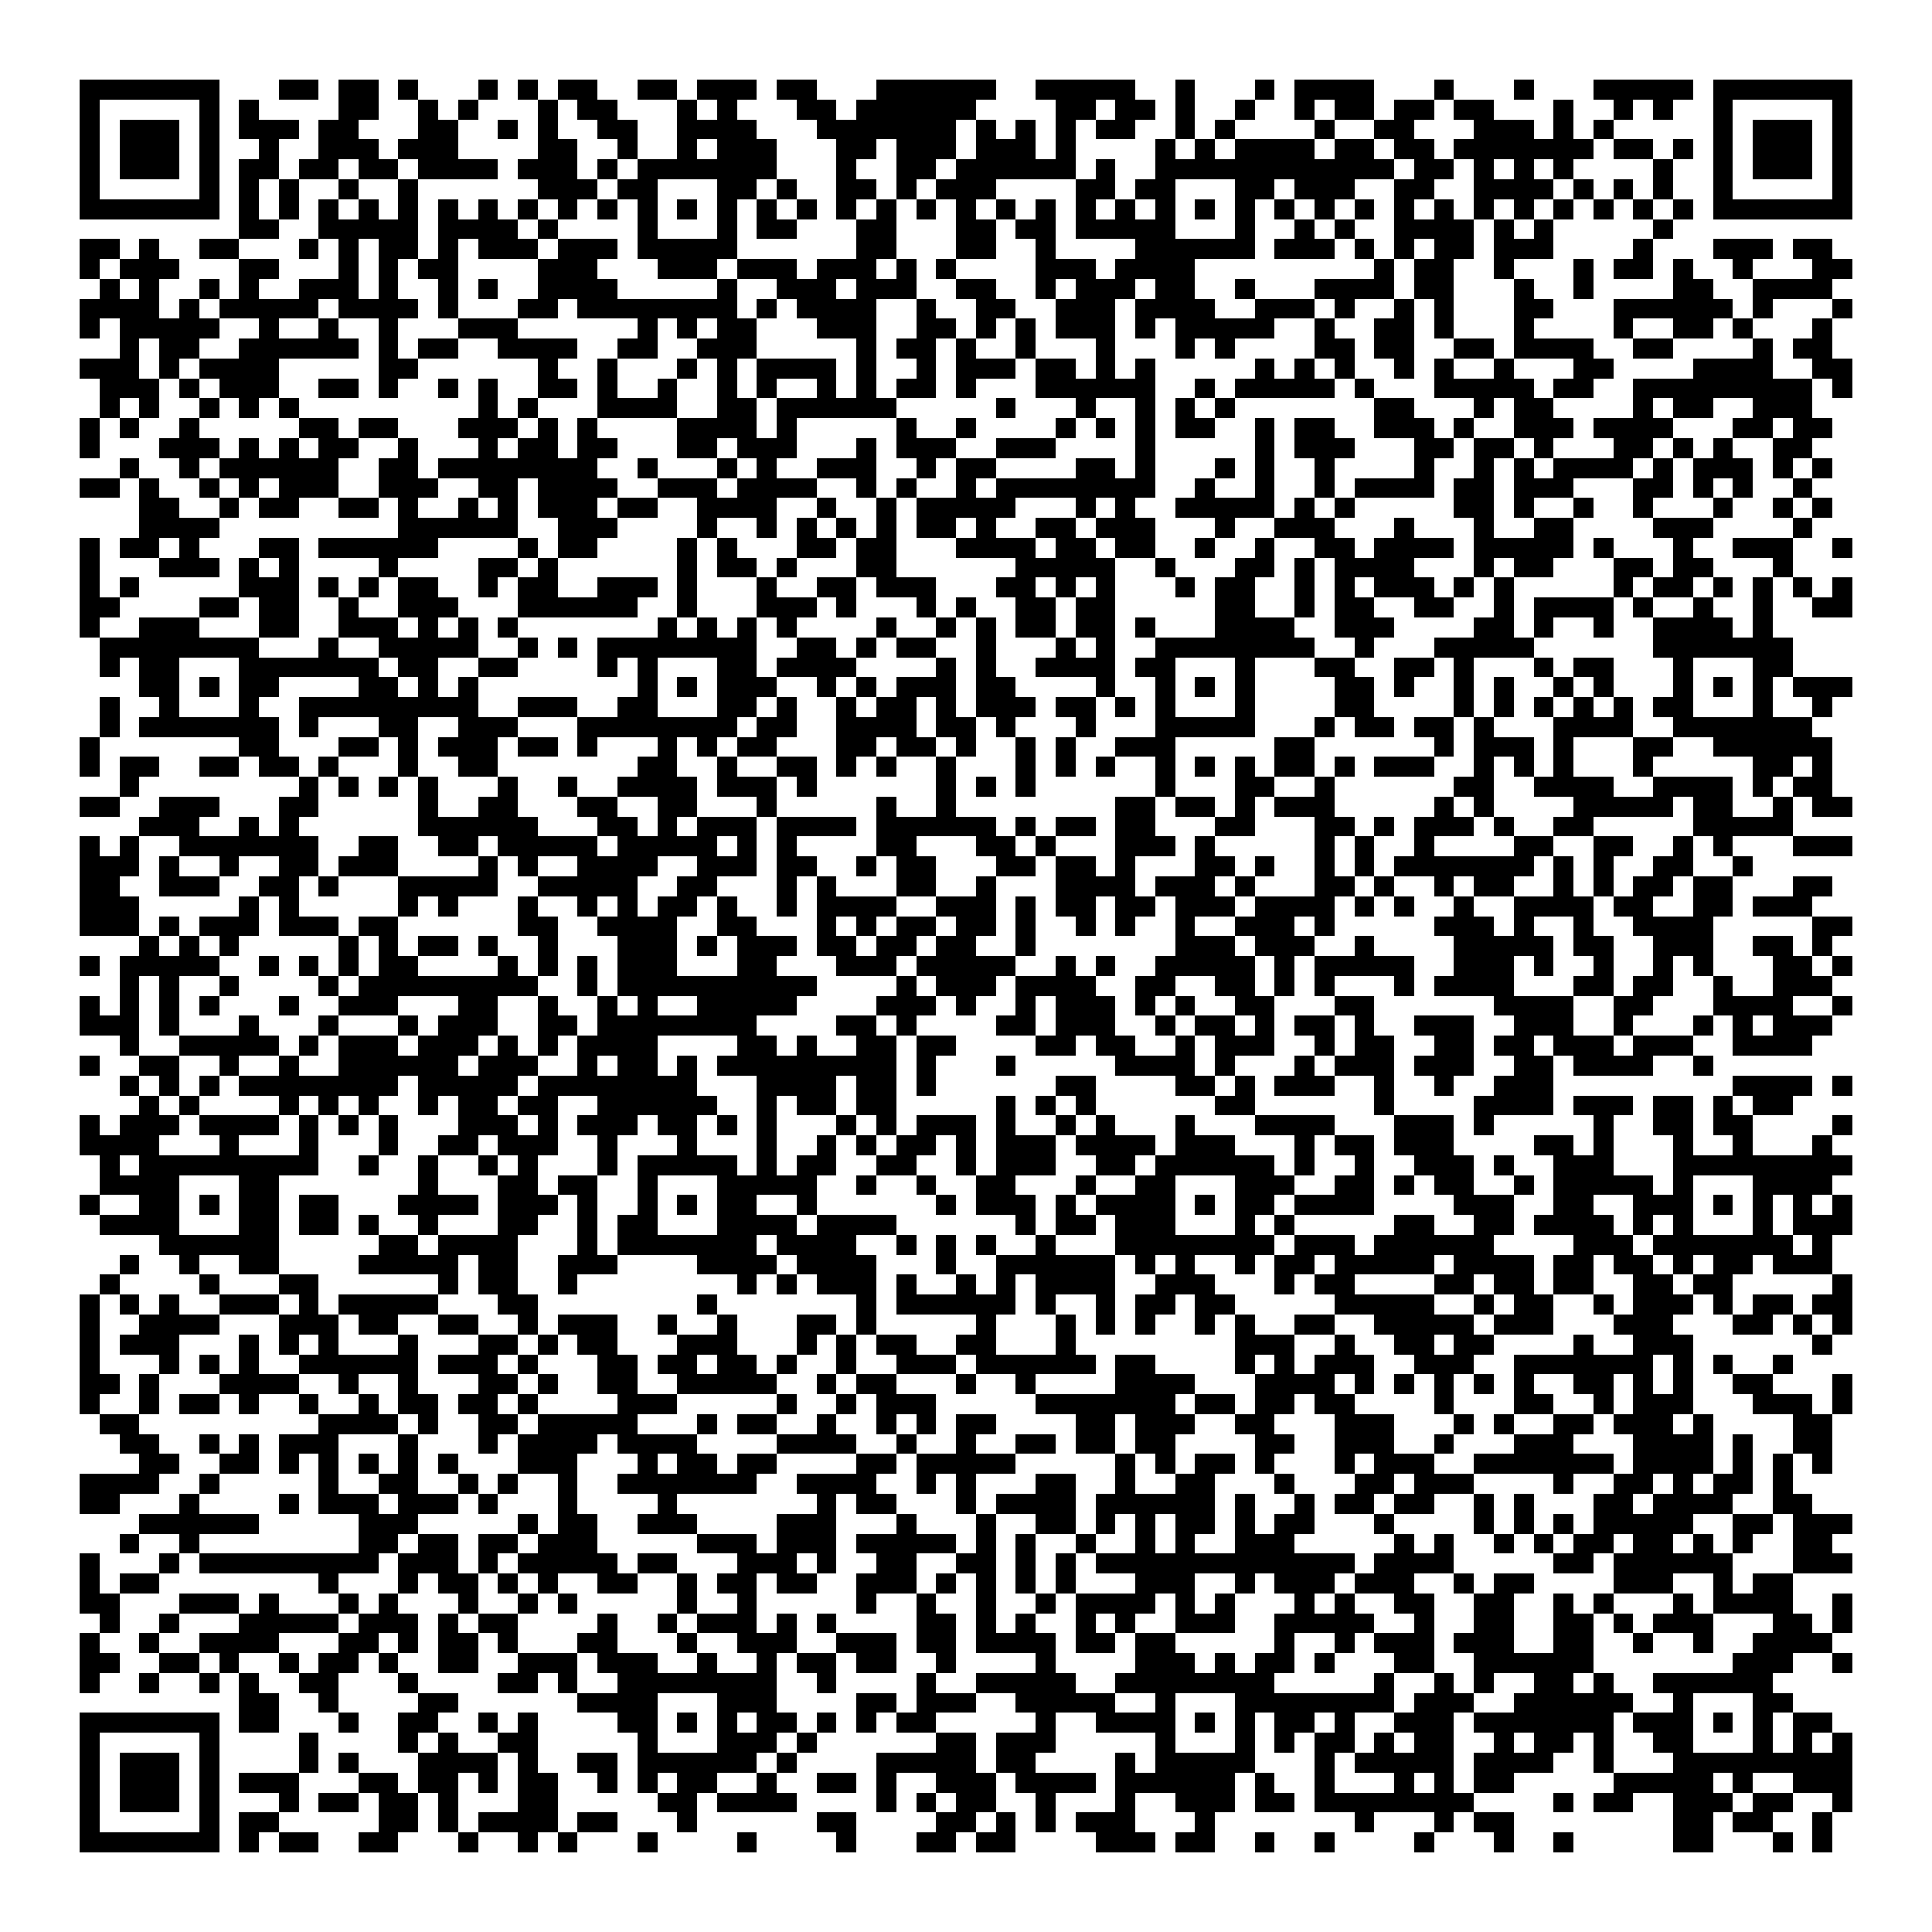 <svg xmlns="http://www.w3.org/2000/svg" viewBox="0 0 97 97" shape-rendering="crispEdges"><path fill="#ffffff" d="M0 0h97v97H0z"/><path stroke="#000000" d="M4 4.5h7m3 0h2m1 0h2m1 0h1m3 0h1m1 0h1m1 0h2m2 0h2m1 0h3m1 0h2m3 0h6m2 0h5m2 0h1m3 0h1m1 0h4m3 0h1m3 0h1m3 0h5m1 0h7M4 5.5h1m5 0h1m1 0h1m4 0h2m2 0h1m1 0h1m3 0h1m1 0h2m3 0h1m1 0h1m3 0h2m1 0h6m4 0h2m1 0h2m1 0h1m2 0h1m2 0h1m1 0h2m1 0h2m1 0h2m3 0h1m2 0h1m1 0h1m2 0h1m5 0h1M4 6.5h1m1 0h3m1 0h1m1 0h3m1 0h2m3 0h2m2 0h1m1 0h1m2 0h2m2 0h4m3 0h7m1 0h1m1 0h1m1 0h1m1 0h2m2 0h1m1 0h1m4 0h1m2 0h2m3 0h3m1 0h1m1 0h1m5 0h1m1 0h3m1 0h1M4 7.5h1m1 0h3m1 0h1m2 0h1m2 0h3m1 0h3m4 0h2m2 0h1m2 0h1m1 0h3m3 0h2m1 0h3m1 0h3m1 0h1m4 0h1m1 0h1m1 0h4m1 0h2m1 0h2m1 0h7m1 0h2m1 0h1m1 0h1m1 0h3m1 0h1M4 8.5h1m1 0h3m1 0h1m1 0h2m1 0h2m1 0h2m1 0h4m1 0h3m1 0h1m1 0h7m3 0h1m2 0h2m1 0h6m1 0h1m2 0h12m1 0h2m1 0h1m1 0h1m1 0h1m4 0h1m2 0h1m1 0h3m1 0h1M4 9.5h1m5 0h1m1 0h1m1 0h1m2 0h1m2 0h1m6 0h3m1 0h2m3 0h2m1 0h1m2 0h2m1 0h1m1 0h3m4 0h2m1 0h2m3 0h2m1 0h3m2 0h2m2 0h4m1 0h1m1 0h1m1 0h1m2 0h1m5 0h1M4 10.5h7m1 0h1m1 0h1m1 0h1m1 0h1m1 0h1m1 0h1m1 0h1m1 0h1m1 0h1m1 0h1m1 0h1m1 0h1m1 0h1m1 0h1m1 0h1m1 0h1m1 0h1m1 0h1m1 0h1m1 0h1m1 0h1m1 0h1m1 0h1m1 0h1m1 0h1m1 0h1m1 0h1m1 0h1m1 0h1m1 0h1m1 0h1m1 0h1m1 0h1m1 0h1m1 0h1m1 0h1m1 0h1m1 0h7M12 11.5h2m2 0h5m1 0h4m1 0h1m4 0h1m3 0h1m1 0h2m3 0h2m3 0h2m1 0h2m1 0h5m3 0h1m2 0h1m1 0h1m2 0h4m1 0h1m1 0h1m5 0h1M4 12.5h2m1 0h1m2 0h2m3 0h1m1 0h1m1 0h2m1 0h1m1 0h3m1 0h3m1 0h5m6 0h2m3 0h2m2 0h1m4 0h6m1 0h3m1 0h1m1 0h1m1 0h2m1 0h3m4 0h1m3 0h3m1 0h2M4 13.5h1m1 0h3m3 0h2m3 0h1m1 0h1m1 0h2m4 0h3m3 0h3m1 0h3m1 0h3m1 0h1m1 0h1m4 0h3m1 0h4m9 0h1m1 0h2m2 0h1m3 0h1m1 0h2m1 0h1m2 0h1m3 0h2M5 14.5h1m1 0h1m2 0h1m1 0h1m2 0h3m1 0h1m2 0h1m1 0h1m2 0h4m5 0h1m2 0h3m1 0h3m2 0h2m2 0h1m1 0h3m1 0h2m2 0h1m3 0h4m1 0h2m3 0h1m2 0h1m4 0h2m2 0h4M4 15.5h4m1 0h1m1 0h5m1 0h4m1 0h1m3 0h2m1 0h8m1 0h1m1 0h4m2 0h1m2 0h2m2 0h3m1 0h4m2 0h3m1 0h1m2 0h1m1 0h1m3 0h2m3 0h6m1 0h1m3 0h1M4 16.5h1m1 0h5m2 0h1m2 0h1m2 0h1m3 0h3m6 0h1m1 0h1m1 0h2m3 0h3m2 0h2m1 0h1m1 0h1m1 0h3m1 0h1m1 0h5m2 0h1m2 0h2m1 0h1m3 0h1m4 0h1m2 0h2m1 0h1m3 0h1M6 17.5h1m1 0h2m2 0h6m1 0h1m1 0h2m2 0h4m2 0h2m2 0h3m5 0h1m1 0h2m1 0h1m2 0h1m3 0h1m3 0h1m1 0h1m4 0h2m1 0h2m2 0h2m1 0h4m2 0h2m4 0h1m1 0h2M4 18.5h3m1 0h1m1 0h4m5 0h2m6 0h1m2 0h1m3 0h1m1 0h1m1 0h4m1 0h1m2 0h1m1 0h3m1 0h2m1 0h1m1 0h1m5 0h1m1 0h1m1 0h1m2 0h1m1 0h1m2 0h1m3 0h2m4 0h4m2 0h2M5 19.5h3m1 0h1m1 0h3m2 0h2m1 0h1m2 0h1m1 0h1m2 0h2m1 0h1m2 0h1m2 0h1m1 0h1m2 0h1m1 0h1m1 0h2m1 0h1m3 0h6m2 0h1m1 0h5m1 0h1m3 0h5m1 0h2m2 0h9m1 0h1M5 20.5h1m1 0h1m2 0h1m1 0h1m1 0h1m9 0h1m1 0h1m3 0h4m2 0h2m1 0h6m5 0h1m3 0h1m2 0h1m1 0h1m1 0h1m7 0h2m3 0h1m1 0h2m4 0h1m1 0h2m2 0h3M4 21.5h1m1 0h1m2 0h1m5 0h2m1 0h2m3 0h3m1 0h1m1 0h1m4 0h4m1 0h1m5 0h1m2 0h1m4 0h1m1 0h1m1 0h1m1 0h2m2 0h1m1 0h2m2 0h3m1 0h1m2 0h3m1 0h4m3 0h2m1 0h2M4 22.5h1m3 0h3m1 0h1m1 0h1m1 0h2m2 0h1m3 0h1m1 0h2m1 0h2m3 0h2m1 0h3m3 0h1m1 0h3m2 0h3m4 0h1m5 0h1m1 0h3m3 0h2m1 0h2m1 0h1m3 0h2m1 0h1m1 0h1m2 0h2M6 23.5h1m2 0h1m1 0h6m2 0h2m1 0h8m2 0h1m3 0h1m1 0h1m2 0h3m2 0h1m1 0h2m4 0h2m1 0h1m3 0h1m1 0h1m2 0h1m4 0h1m2 0h1m1 0h1m1 0h4m1 0h1m1 0h3m1 0h1m1 0h1M4 24.5h2m1 0h1m2 0h1m1 0h1m1 0h3m2 0h3m2 0h2m1 0h4m2 0h3m1 0h4m2 0h1m1 0h1m2 0h1m1 0h8m2 0h1m2 0h1m2 0h1m1 0h4m1 0h2m1 0h3m3 0h2m1 0h1m1 0h1m2 0h1M7 25.5h2m2 0h1m1 0h2m2 0h2m1 0h1m2 0h1m1 0h1m1 0h3m1 0h2m2 0h4m2 0h1m2 0h1m1 0h5m3 0h1m1 0h1m2 0h5m1 0h1m1 0h1m5 0h2m1 0h1m2 0h1m2 0h1m3 0h1m2 0h1m1 0h1M7 26.5h4m9 0h6m2 0h3m4 0h1m2 0h1m1 0h1m1 0h1m1 0h1m1 0h2m1 0h1m2 0h2m1 0h3m3 0h1m2 0h3m3 0h1m3 0h1m2 0h2m4 0h3m4 0h1M4 27.5h1m1 0h2m1 0h1m3 0h2m1 0h6m4 0h1m1 0h2m4 0h1m1 0h1m3 0h2m1 0h2m3 0h4m1 0h2m1 0h2m2 0h1m2 0h1m2 0h2m1 0h4m1 0h5m1 0h1m3 0h1m2 0h3m2 0h1M4 28.5h1m3 0h3m1 0h1m1 0h1m4 0h1m4 0h2m1 0h1m6 0h1m1 0h2m1 0h1m3 0h2m6 0h5m2 0h1m3 0h2m1 0h1m1 0h4m3 0h1m1 0h2m3 0h2m1 0h2m3 0h1M4 29.5h1m1 0h1m5 0h3m1 0h1m1 0h1m1 0h2m2 0h1m1 0h2m2 0h3m1 0h1m3 0h1m2 0h2m1 0h3m3 0h2m1 0h1m1 0h1m3 0h1m1 0h2m2 0h1m1 0h1m1 0h3m1 0h1m1 0h1m5 0h1m1 0h2m1 0h1m1 0h1m1 0h1m1 0h1M4 30.5h2m4 0h2m1 0h2m2 0h1m2 0h3m3 0h6m2 0h1m3 0h3m1 0h1m3 0h1m1 0h1m2 0h2m1 0h2m5 0h2m2 0h1m1 0h2m2 0h2m2 0h1m1 0h4m1 0h1m2 0h1m2 0h1m2 0h2M4 31.5h1m2 0h3m3 0h2m2 0h3m1 0h1m1 0h1m1 0h1m7 0h1m1 0h1m1 0h1m1 0h1m4 0h1m2 0h1m1 0h1m1 0h2m1 0h2m1 0h1m3 0h4m2 0h3m4 0h2m1 0h1m2 0h1m2 0h4m1 0h1M5 32.5h8m3 0h1m2 0h5m2 0h1m1 0h1m1 0h8m2 0h2m1 0h1m1 0h2m2 0h1m3 0h1m1 0h1m2 0h8m2 0h1m3 0h5m6 0h7M5 33.5h1m1 0h2m3 0h7m1 0h2m2 0h2m4 0h1m1 0h1m3 0h2m1 0h4m4 0h1m1 0h1m2 0h4m1 0h2m3 0h1m3 0h2m2 0h2m1 0h1m3 0h1m1 0h2m3 0h1m3 0h2M7 34.5h2m1 0h1m1 0h2m4 0h2m1 0h1m1 0h1m8 0h1m1 0h1m1 0h3m2 0h1m1 0h1m1 0h3m1 0h2m4 0h1m2 0h1m1 0h1m1 0h1m4 0h2m1 0h1m2 0h1m1 0h1m2 0h1m1 0h1m3 0h1m1 0h1m1 0h1m1 0h3M5 35.5h1m2 0h1m3 0h1m2 0h9m2 0h3m2 0h2m3 0h2m1 0h1m2 0h1m1 0h2m1 0h1m1 0h3m1 0h2m1 0h1m1 0h1m3 0h1m4 0h2m4 0h1m1 0h1m1 0h1m1 0h1m1 0h1m1 0h2m3 0h1m2 0h1M5 36.5h1m1 0h7m1 0h1m3 0h2m2 0h3m3 0h8m1 0h2m2 0h4m1 0h2m1 0h1m3 0h1m3 0h5m3 0h1m1 0h2m1 0h2m1 0h1m3 0h4m2 0h7M4 37.5h1m7 0h2m3 0h2m1 0h1m1 0h3m1 0h2m1 0h1m3 0h1m1 0h1m1 0h2m3 0h2m1 0h2m1 0h1m2 0h1m1 0h1m2 0h3m5 0h2m6 0h1m1 0h3m1 0h1m3 0h2m2 0h6M4 38.5h1m1 0h2m2 0h2m1 0h2m1 0h1m3 0h1m2 0h2m7 0h2m2 0h1m2 0h2m1 0h1m1 0h1m2 0h1m3 0h1m1 0h1m1 0h1m2 0h1m1 0h1m1 0h1m1 0h2m1 0h1m1 0h3m2 0h1m1 0h1m1 0h1m3 0h1m5 0h2m1 0h1M6 39.5h1m8 0h1m1 0h1m1 0h1m1 0h1m3 0h1m2 0h1m2 0h4m1 0h3m1 0h1m6 0h1m1 0h1m1 0h1m6 0h1m3 0h2m2 0h1m6 0h2m2 0h4m2 0h4m1 0h1m1 0h2M4 40.5h2m2 0h3m3 0h2m5 0h1m2 0h2m3 0h2m2 0h2m3 0h1m5 0h1m2 0h1m8 0h2m1 0h2m1 0h1m1 0h3m5 0h1m1 0h1m4 0h5m1 0h2m2 0h1m1 0h2M7 41.5h3m2 0h1m1 0h1m6 0h6m3 0h2m1 0h1m1 0h3m1 0h4m1 0h6m1 0h1m1 0h2m1 0h2m3 0h2m3 0h2m1 0h1m1 0h3m1 0h1m2 0h2m5 0h5M4 42.5h1m1 0h1m2 0h7m2 0h2m2 0h2m1 0h5m1 0h5m1 0h1m1 0h1m4 0h2m3 0h2m1 0h1m3 0h3m1 0h1m5 0h1m1 0h1m2 0h1m4 0h2m2 0h2m2 0h1m1 0h1m3 0h3M4 43.5h3m1 0h1m2 0h1m2 0h2m1 0h3m4 0h1m1 0h1m2 0h4m2 0h3m1 0h2m2 0h1m1 0h2m3 0h2m1 0h2m1 0h1m3 0h2m1 0h1m2 0h1m1 0h1m1 0h7m1 0h1m1 0h1m2 0h2m2 0h1M4 44.5h2m2 0h3m2 0h2m1 0h1m3 0h5m2 0h5m2 0h2m3 0h1m1 0h1m3 0h2m2 0h1m3 0h4m1 0h3m1 0h1m3 0h2m1 0h1m2 0h1m1 0h2m2 0h1m1 0h1m1 0h2m1 0h2m3 0h2M4 45.5h3m5 0h1m1 0h1m5 0h1m1 0h1m3 0h1m2 0h1m1 0h1m1 0h2m1 0h1m2 0h1m1 0h4m2 0h3m1 0h1m1 0h2m1 0h2m1 0h3m1 0h4m1 0h1m1 0h1m2 0h1m2 0h4m1 0h2m2 0h2m1 0h3M4 46.5h3m1 0h1m1 0h3m1 0h3m1 0h2m6 0h2m2 0h4m2 0h2m3 0h1m1 0h1m1 0h2m1 0h2m1 0h1m2 0h1m1 0h1m2 0h1m2 0h3m1 0h1m5 0h3m1 0h1m2 0h1m2 0h4m5 0h2M7 47.5h1m1 0h1m1 0h1m5 0h1m1 0h1m1 0h2m1 0h1m2 0h1m3 0h3m1 0h1m1 0h3m1 0h2m1 0h2m1 0h2m2 0h1m7 0h3m1 0h3m2 0h1m4 0h5m1 0h2m2 0h3m2 0h2m1 0h1M4 48.5h1m1 0h5m2 0h1m1 0h1m1 0h1m1 0h2m4 0h1m1 0h1m1 0h1m1 0h3m3 0h2m3 0h3m1 0h5m2 0h1m1 0h1m2 0h5m1 0h1m1 0h5m2 0h3m1 0h1m2 0h1m2 0h1m1 0h1m3 0h2m1 0h1M6 49.5h1m1 0h1m2 0h1m4 0h1m1 0h9m2 0h1m1 0h10m4 0h1m1 0h3m1 0h4m2 0h2m2 0h2m1 0h1m1 0h1m3 0h1m1 0h4m3 0h2m1 0h2m2 0h1m2 0h3M4 50.5h1m1 0h1m1 0h1m1 0h1m3 0h1m2 0h3m3 0h2m2 0h1m2 0h1m1 0h1m2 0h5m4 0h3m1 0h1m2 0h1m1 0h3m1 0h1m1 0h1m2 0h2m3 0h2m6 0h4m2 0h2m3 0h4m2 0h1M4 51.5h3m1 0h1m3 0h1m3 0h1m3 0h1m1 0h3m2 0h2m1 0h8m4 0h2m1 0h1m4 0h2m1 0h3m2 0h1m1 0h2m1 0h1m1 0h2m1 0h1m2 0h3m2 0h3m2 0h1m3 0h1m1 0h1m1 0h3M6 52.5h1m2 0h5m1 0h1m1 0h3m1 0h3m1 0h1m1 0h1m1 0h4m4 0h2m1 0h1m2 0h2m1 0h2m4 0h2m1 0h2m2 0h1m1 0h3m2 0h1m1 0h2m2 0h2m1 0h2m1 0h3m1 0h3m2 0h4M4 53.5h1m2 0h2m2 0h1m2 0h1m2 0h6m1 0h3m2 0h1m1 0h2m1 0h1m1 0h9m1 0h1m3 0h1m5 0h4m1 0h1m3 0h1m1 0h3m1 0h3m2 0h2m1 0h4m2 0h1M6 54.5h1m1 0h1m1 0h1m1 0h8m1 0h5m1 0h8m3 0h4m1 0h2m1 0h1m6 0h2m4 0h2m1 0h1m1 0h3m2 0h1m2 0h1m2 0h3m9 0h4m1 0h1M7 55.5h1m1 0h1m4 0h1m1 0h1m1 0h1m2 0h1m1 0h2m1 0h2m2 0h6m2 0h1m1 0h2m1 0h2m5 0h1m1 0h1m1 0h1m6 0h2m6 0h1m4 0h4m1 0h3m1 0h2m1 0h1m1 0h2M4 56.5h1m1 0h3m1 0h4m1 0h1m1 0h1m1 0h1m3 0h3m1 0h1m1 0h3m1 0h2m1 0h1m1 0h1m3 0h1m1 0h1m1 0h3m1 0h1m2 0h1m1 0h1m3 0h1m3 0h4m3 0h3m1 0h1m5 0h1m2 0h2m1 0h2m4 0h1M4 57.5h4m3 0h1m3 0h1m3 0h1m2 0h2m1 0h3m2 0h1m3 0h1m3 0h1m2 0h1m1 0h1m1 0h2m1 0h1m1 0h3m1 0h4m1 0h3m3 0h1m1 0h2m1 0h3m4 0h2m1 0h1m3 0h1m2 0h1m3 0h1M5 58.5h1m1 0h9m2 0h1m2 0h1m2 0h1m1 0h1m3 0h1m1 0h5m1 0h1m1 0h2m2 0h2m2 0h1m1 0h3m2 0h2m1 0h6m1 0h1m2 0h1m2 0h3m1 0h1m2 0h3m3 0h9M5 59.5h4m3 0h2m7 0h1m3 0h2m1 0h2m2 0h1m3 0h5m2 0h1m2 0h1m2 0h2m3 0h1m2 0h2m3 0h3m2 0h2m1 0h1m1 0h2m2 0h1m1 0h5m1 0h1m3 0h4M4 60.5h1m2 0h2m1 0h1m1 0h2m1 0h2m3 0h4m1 0h3m1 0h1m2 0h1m1 0h1m1 0h2m2 0h1m6 0h1m1 0h3m1 0h1m1 0h4m1 0h1m1 0h2m1 0h4m4 0h3m2 0h2m2 0h3m1 0h1m1 0h1m1 0h1m1 0h1M5 61.5h4m3 0h2m1 0h2m1 0h1m2 0h1m3 0h2m2 0h1m1 0h2m3 0h4m1 0h4m6 0h1m1 0h2m1 0h3m3 0h1m1 0h1m5 0h2m2 0h2m1 0h4m1 0h1m1 0h1m3 0h1m1 0h3M8 62.5h6m5 0h2m1 0h4m3 0h1m1 0h7m1 0h4m2 0h1m1 0h1m1 0h1m2 0h1m3 0h8m1 0h3m1 0h6m4 0h3m1 0h7m1 0h1M6 63.5h1m2 0h1m2 0h2m4 0h5m1 0h2m2 0h3m4 0h4m1 0h4m3 0h1m2 0h6m1 0h1m1 0h1m2 0h1m1 0h2m1 0h5m1 0h4m1 0h2m1 0h2m1 0h1m1 0h2m1 0h3M5 64.5h1m4 0h1m3 0h2m6 0h1m1 0h2m2 0h1m8 0h1m1 0h1m1 0h3m1 0h1m2 0h1m1 0h1m1 0h4m2 0h3m3 0h1m1 0h2m4 0h2m1 0h2m1 0h2m2 0h2m1 0h2m5 0h1M4 65.5h1m1 0h1m1 0h1m2 0h3m1 0h1m1 0h5m3 0h2m8 0h1m7 0h1m1 0h6m1 0h1m2 0h1m1 0h2m1 0h2m5 0h5m2 0h1m1 0h2m2 0h1m1 0h3m1 0h1m1 0h2m1 0h2M4 66.5h1m2 0h4m3 0h3m1 0h2m2 0h2m2 0h1m1 0h3m2 0h1m2 0h1m3 0h2m1 0h1m5 0h1m3 0h1m1 0h1m1 0h1m2 0h1m1 0h1m2 0h2m2 0h5m1 0h3m3 0h3m3 0h2m1 0h1m1 0h1M4 67.5h1m1 0h3m3 0h1m1 0h1m1 0h1m3 0h1m3 0h2m1 0h1m1 0h2m3 0h3m3 0h1m1 0h1m1 0h2m2 0h2m3 0h1m8 0h3m2 0h1m2 0h2m1 0h2m4 0h1m2 0h3m6 0h1M4 68.5h1m3 0h1m1 0h1m1 0h1m2 0h6m1 0h3m1 0h1m3 0h2m1 0h2m1 0h2m1 0h1m2 0h1m2 0h3m1 0h6m1 0h2m4 0h1m1 0h1m1 0h3m2 0h3m2 0h7m1 0h1m1 0h1m2 0h1M4 69.5h2m1 0h1m3 0h4m2 0h1m2 0h1m3 0h2m1 0h1m2 0h2m2 0h5m2 0h1m1 0h2m3 0h1m2 0h1m4 0h4m3 0h4m1 0h1m1 0h1m1 0h1m1 0h1m1 0h1m2 0h2m1 0h1m1 0h1m2 0h2m3 0h1M4 70.5h1m2 0h1m1 0h2m1 0h1m2 0h1m2 0h1m1 0h2m1 0h2m1 0h1m4 0h3m5 0h1m2 0h1m1 0h3m5 0h7m1 0h2m1 0h2m1 0h2m4 0h1m3 0h2m2 0h1m1 0h3m3 0h3m1 0h1M5 71.5h2m9 0h4m1 0h1m2 0h2m1 0h5m3 0h1m1 0h2m2 0h1m2 0h1m1 0h1m1 0h2m4 0h2m1 0h3m2 0h2m3 0h3m3 0h1m1 0h1m2 0h2m1 0h3m1 0h1m4 0h2M6 72.5h2m2 0h1m1 0h1m1 0h3m3 0h1m3 0h1m1 0h4m1 0h4m4 0h4m2 0h1m2 0h1m2 0h2m1 0h2m1 0h2m4 0h2m2 0h3m2 0h1m3 0h3m3 0h4m1 0h1m2 0h2M7 73.5h2m2 0h2m1 0h1m1 0h1m1 0h1m1 0h1m1 0h1m3 0h3m3 0h1m1 0h2m1 0h2m4 0h2m1 0h5m5 0h1m1 0h1m1 0h2m1 0h1m3 0h1m1 0h3m2 0h7m1 0h4m1 0h1m1 0h1m1 0h1M4 74.5h4m2 0h1m5 0h1m2 0h2m2 0h1m1 0h1m2 0h1m2 0h7m2 0h4m2 0h1m1 0h1m3 0h2m2 0h1m2 0h2m3 0h1m3 0h2m1 0h3m4 0h1m2 0h2m1 0h1m1 0h2m1 0h1M4 75.5h2m3 0h1m4 0h1m1 0h3m1 0h3m1 0h1m3 0h1m4 0h1m7 0h1m1 0h2m3 0h1m1 0h4m1 0h6m1 0h1m2 0h1m1 0h2m1 0h2m2 0h1m1 0h1m3 0h2m1 0h4m2 0h2M7 76.5h6m5 0h3m5 0h1m1 0h2m2 0h3m4 0h3m3 0h1m3 0h1m2 0h2m1 0h1m1 0h1m1 0h2m1 0h1m1 0h2m3 0h1m4 0h1m1 0h1m1 0h1m1 0h5m2 0h2m1 0h3M6 77.5h1m2 0h1m8 0h2m1 0h2m1 0h2m1 0h3m5 0h3m1 0h3m1 0h5m1 0h1m1 0h1m2 0h1m2 0h1m1 0h1m2 0h3m5 0h1m1 0h1m2 0h1m1 0h1m1 0h2m1 0h2m1 0h1m1 0h1m2 0h2M4 78.5h1m3 0h1m1 0h9m1 0h3m1 0h1m1 0h5m1 0h2m3 0h3m1 0h1m2 0h2m2 0h2m1 0h1m1 0h1m1 0h13m1 0h4m5 0h2m1 0h6m3 0h3M4 79.5h1m1 0h2m8 0h1m3 0h1m1 0h2m1 0h1m1 0h1m2 0h2m2 0h1m1 0h2m1 0h2m2 0h3m1 0h1m1 0h1m1 0h1m1 0h1m3 0h3m2 0h1m1 0h3m1 0h3m2 0h1m1 0h2m4 0h3m2 0h1m1 0h2M4 80.5h2m3 0h3m1 0h1m3 0h1m1 0h1m3 0h1m2 0h1m1 0h1m5 0h1m2 0h1m5 0h1m2 0h1m2 0h1m2 0h1m1 0h4m1 0h1m1 0h1m3 0h1m1 0h1m2 0h2m2 0h2m2 0h1m1 0h1m3 0h1m1 0h4m2 0h1M5 81.5h1m2 0h1m3 0h5m1 0h3m1 0h1m1 0h2m4 0h1m2 0h1m1 0h3m1 0h1m1 0h1m4 0h2m1 0h1m1 0h1m2 0h1m1 0h1m2 0h3m2 0h5m2 0h1m2 0h2m2 0h2m1 0h1m1 0h3m3 0h2m1 0h1M4 82.5h1m2 0h1m2 0h4m3 0h2m1 0h1m1 0h2m1 0h1m3 0h2m3 0h1m2 0h3m2 0h3m1 0h2m1 0h4m1 0h2m1 0h2m5 0h1m2 0h1m1 0h3m1 0h3m2 0h2m2 0h1m2 0h1m2 0h4M4 83.5h2m2 0h2m1 0h1m2 0h1m1 0h2m1 0h1m2 0h2m2 0h3m1 0h3m2 0h1m2 0h1m1 0h2m1 0h2m2 0h1m4 0h1m4 0h3m1 0h1m1 0h2m1 0h1m3 0h2m2 0h6m7 0h3m2 0h1M4 84.5h1m2 0h1m2 0h1m1 0h1m2 0h2m3 0h1m4 0h2m1 0h1m2 0h8m2 0h1m4 0h1m2 0h5m2 0h8m5 0h1m2 0h1m1 0h1m2 0h2m1 0h1m2 0h6M12 85.5h2m2 0h1m4 0h2m6 0h4m3 0h3m4 0h2m1 0h3m2 0h5m2 0h1m3 0h8m1 0h3m2 0h6m2 0h1m3 0h2M4 86.5h7m1 0h2m3 0h1m2 0h2m2 0h1m1 0h1m4 0h2m1 0h1m1 0h1m1 0h2m1 0h1m1 0h1m1 0h2m5 0h1m2 0h4m1 0h1m1 0h1m1 0h2m1 0h1m2 0h3m1 0h7m1 0h3m1 0h1m1 0h1m1 0h2M4 87.5h1m5 0h1m4 0h1m4 0h1m1 0h1m2 0h2m5 0h1m3 0h3m1 0h1m6 0h2m1 0h3m5 0h1m3 0h1m1 0h1m1 0h2m1 0h1m1 0h2m2 0h1m1 0h2m1 0h1m2 0h2m3 0h1m1 0h1m1 0h1M4 88.5h1m1 0h3m1 0h1m4 0h1m1 0h1m3 0h4m1 0h1m2 0h2m1 0h6m1 0h1m4 0h5m1 0h2m4 0h1m1 0h5m3 0h1m1 0h5m1 0h4m2 0h1m3 0h9M4 89.5h1m1 0h3m1 0h1m1 0h3m3 0h2m1 0h2m1 0h1m1 0h2m2 0h1m1 0h1m1 0h2m2 0h1m2 0h2m1 0h1m2 0h3m1 0h4m1 0h6m1 0h1m2 0h1m3 0h1m1 0h1m1 0h2m5 0h5m1 0h1m2 0h3M4 90.5h1m1 0h3m1 0h1m3 0h1m1 0h2m1 0h2m1 0h1m3 0h2m5 0h2m1 0h4m4 0h1m1 0h1m1 0h2m2 0h1m3 0h1m2 0h3m1 0h2m1 0h8m4 0h1m1 0h2m2 0h3m1 0h2m2 0h1M4 91.5h1m5 0h1m1 0h2m5 0h2m1 0h1m1 0h4m1 0h2m3 0h1m6 0h2m4 0h2m1 0h1m1 0h1m1 0h3m3 0h1m7 0h1m3 0h1m1 0h2m8 0h2m1 0h2m2 0h1M4 92.5h7m1 0h1m1 0h2m2 0h2m3 0h1m2 0h1m1 0h1m3 0h1m4 0h1m4 0h1m3 0h2m1 0h2m4 0h3m1 0h2m2 0h1m2 0h1m4 0h1m3 0h1m2 0h1m5 0h2m3 0h1m1 0h1"/></svg>
